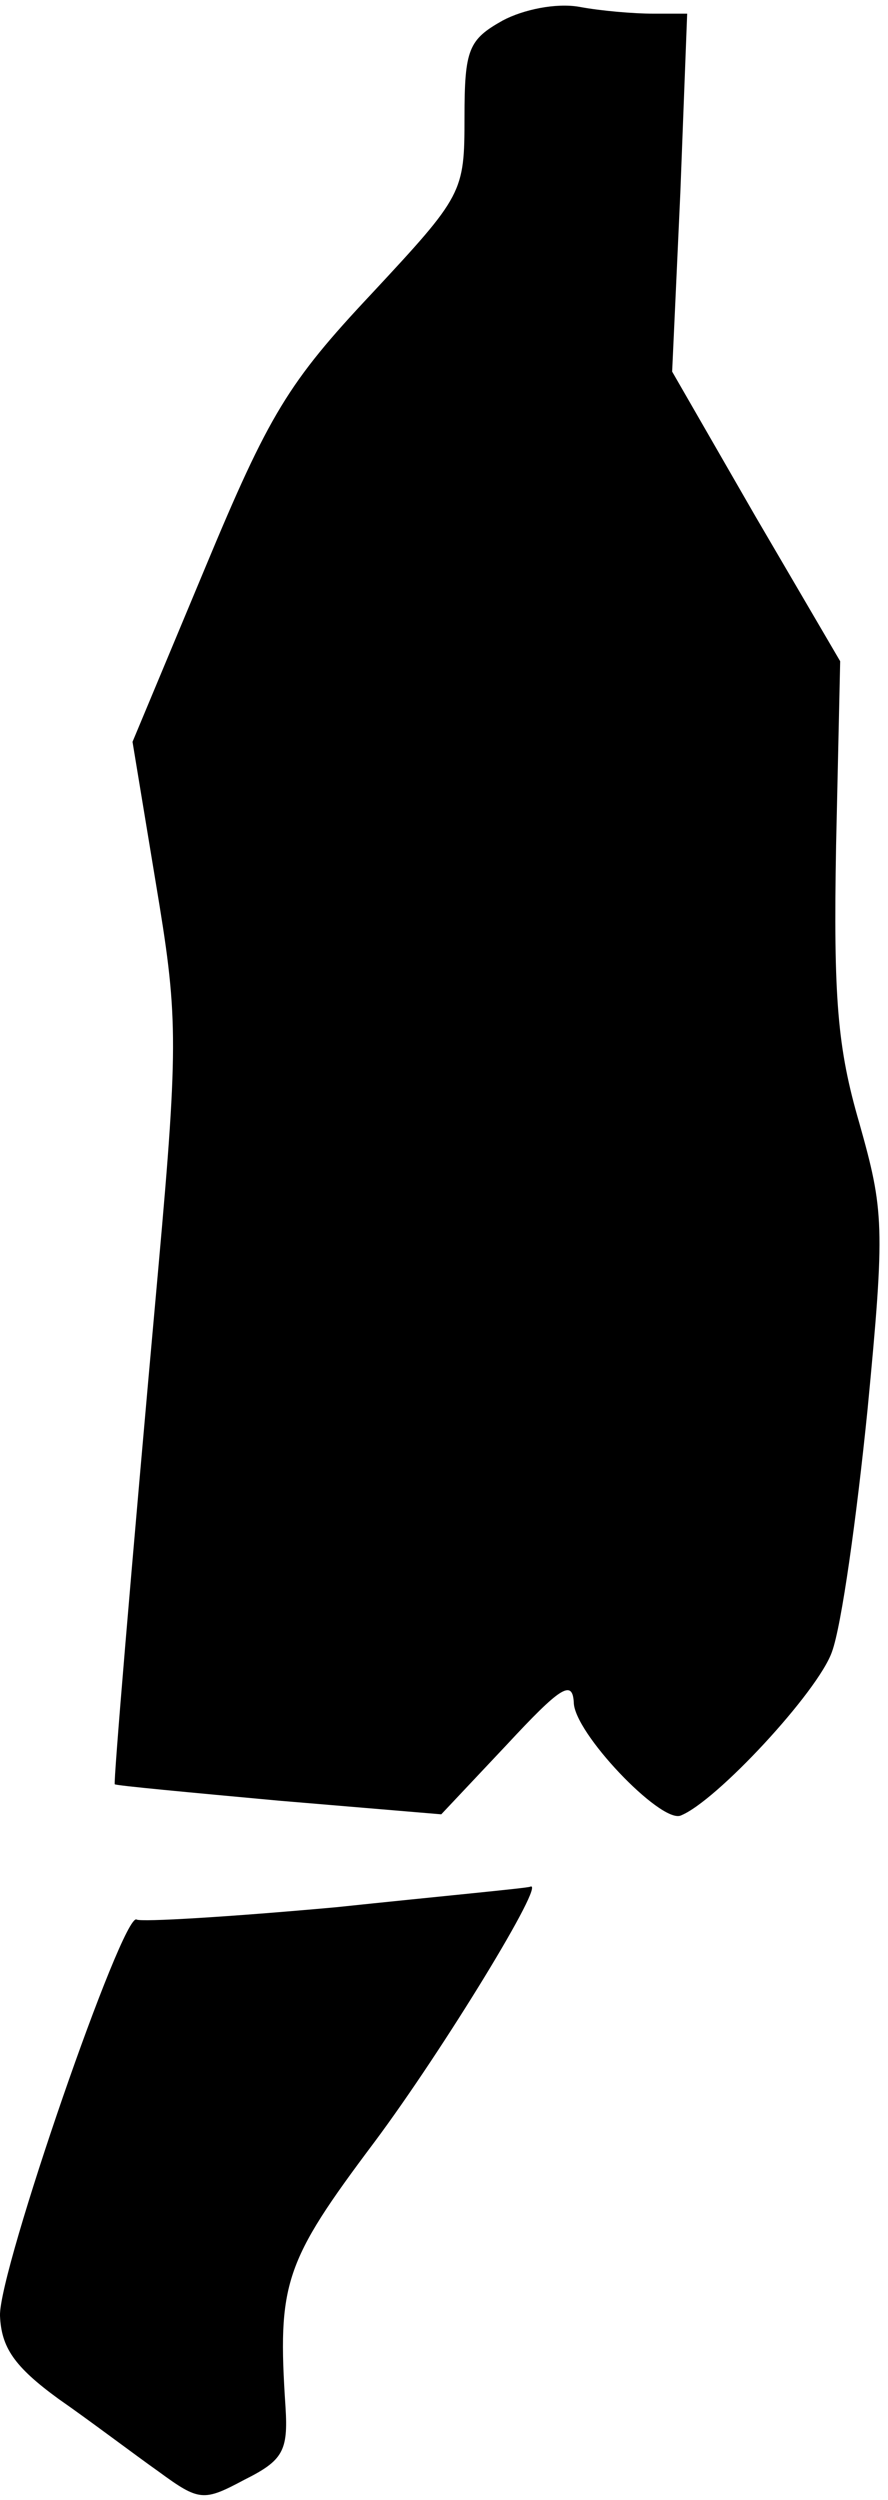 <?xml version="1.0" standalone="no"?>
<!DOCTYPE svg PUBLIC "-//W3C//DTD SVG 20010904//EN"
 "http://www.w3.org/TR/2001/REC-SVG-20010904/DTD/svg10.dtd">
<svg version="1.0" xmlns="http://www.w3.org/2000/svg"
 width="65pt" height="183pt" viewBox="0 0 65 183"
 preserveAspectRatio="xMidYMid meet">
<g transform="translate(0,183) scale(0.1,-0.1)"
fill="#000000" stroke="none">
<path fill="#000000" stroke="none" d="M368 1815 c-25 -14 -28 -21 -28 -71 0
-55 -1 -57 -68 -129 -61 -65 -75 -88 -122 -201 l-53 -127 17 -103 c16 -96 17
-114 2 -281 -21 -233 -33 -378 -32 -379 1 -1 55 -6 120 -12 l119 -10 48 51
c39 42 48 48 49 31 0 -22 63 -88 78 -83 26 10 101 91 111 120 7 19 18 98 26
177 13 135 12 146 -6 210 -16 55 -19 91 -17 203 l3 135 -62 106 -61 106 6 131
5 131 -25 0 c-14 0 -38 2 -54 5 -17 3 -41 -2 -56 -10z"/>
<path fill="#000000" stroke="none" d="M246 434 c-77 -7 -143 -11 -146 -9 -10
6 -101 -257 -100 -290 1 -23 10 -37 43 -61 23 -16 56 -41 73 -53 30 -22 33
-22 63 -6 28 14 32 21 30 53 -6 91 -1 106 65 194 50 67 127 193 114 187 -2 -1
-66 -7 -142 -15z"/>
</g>
</svg>
